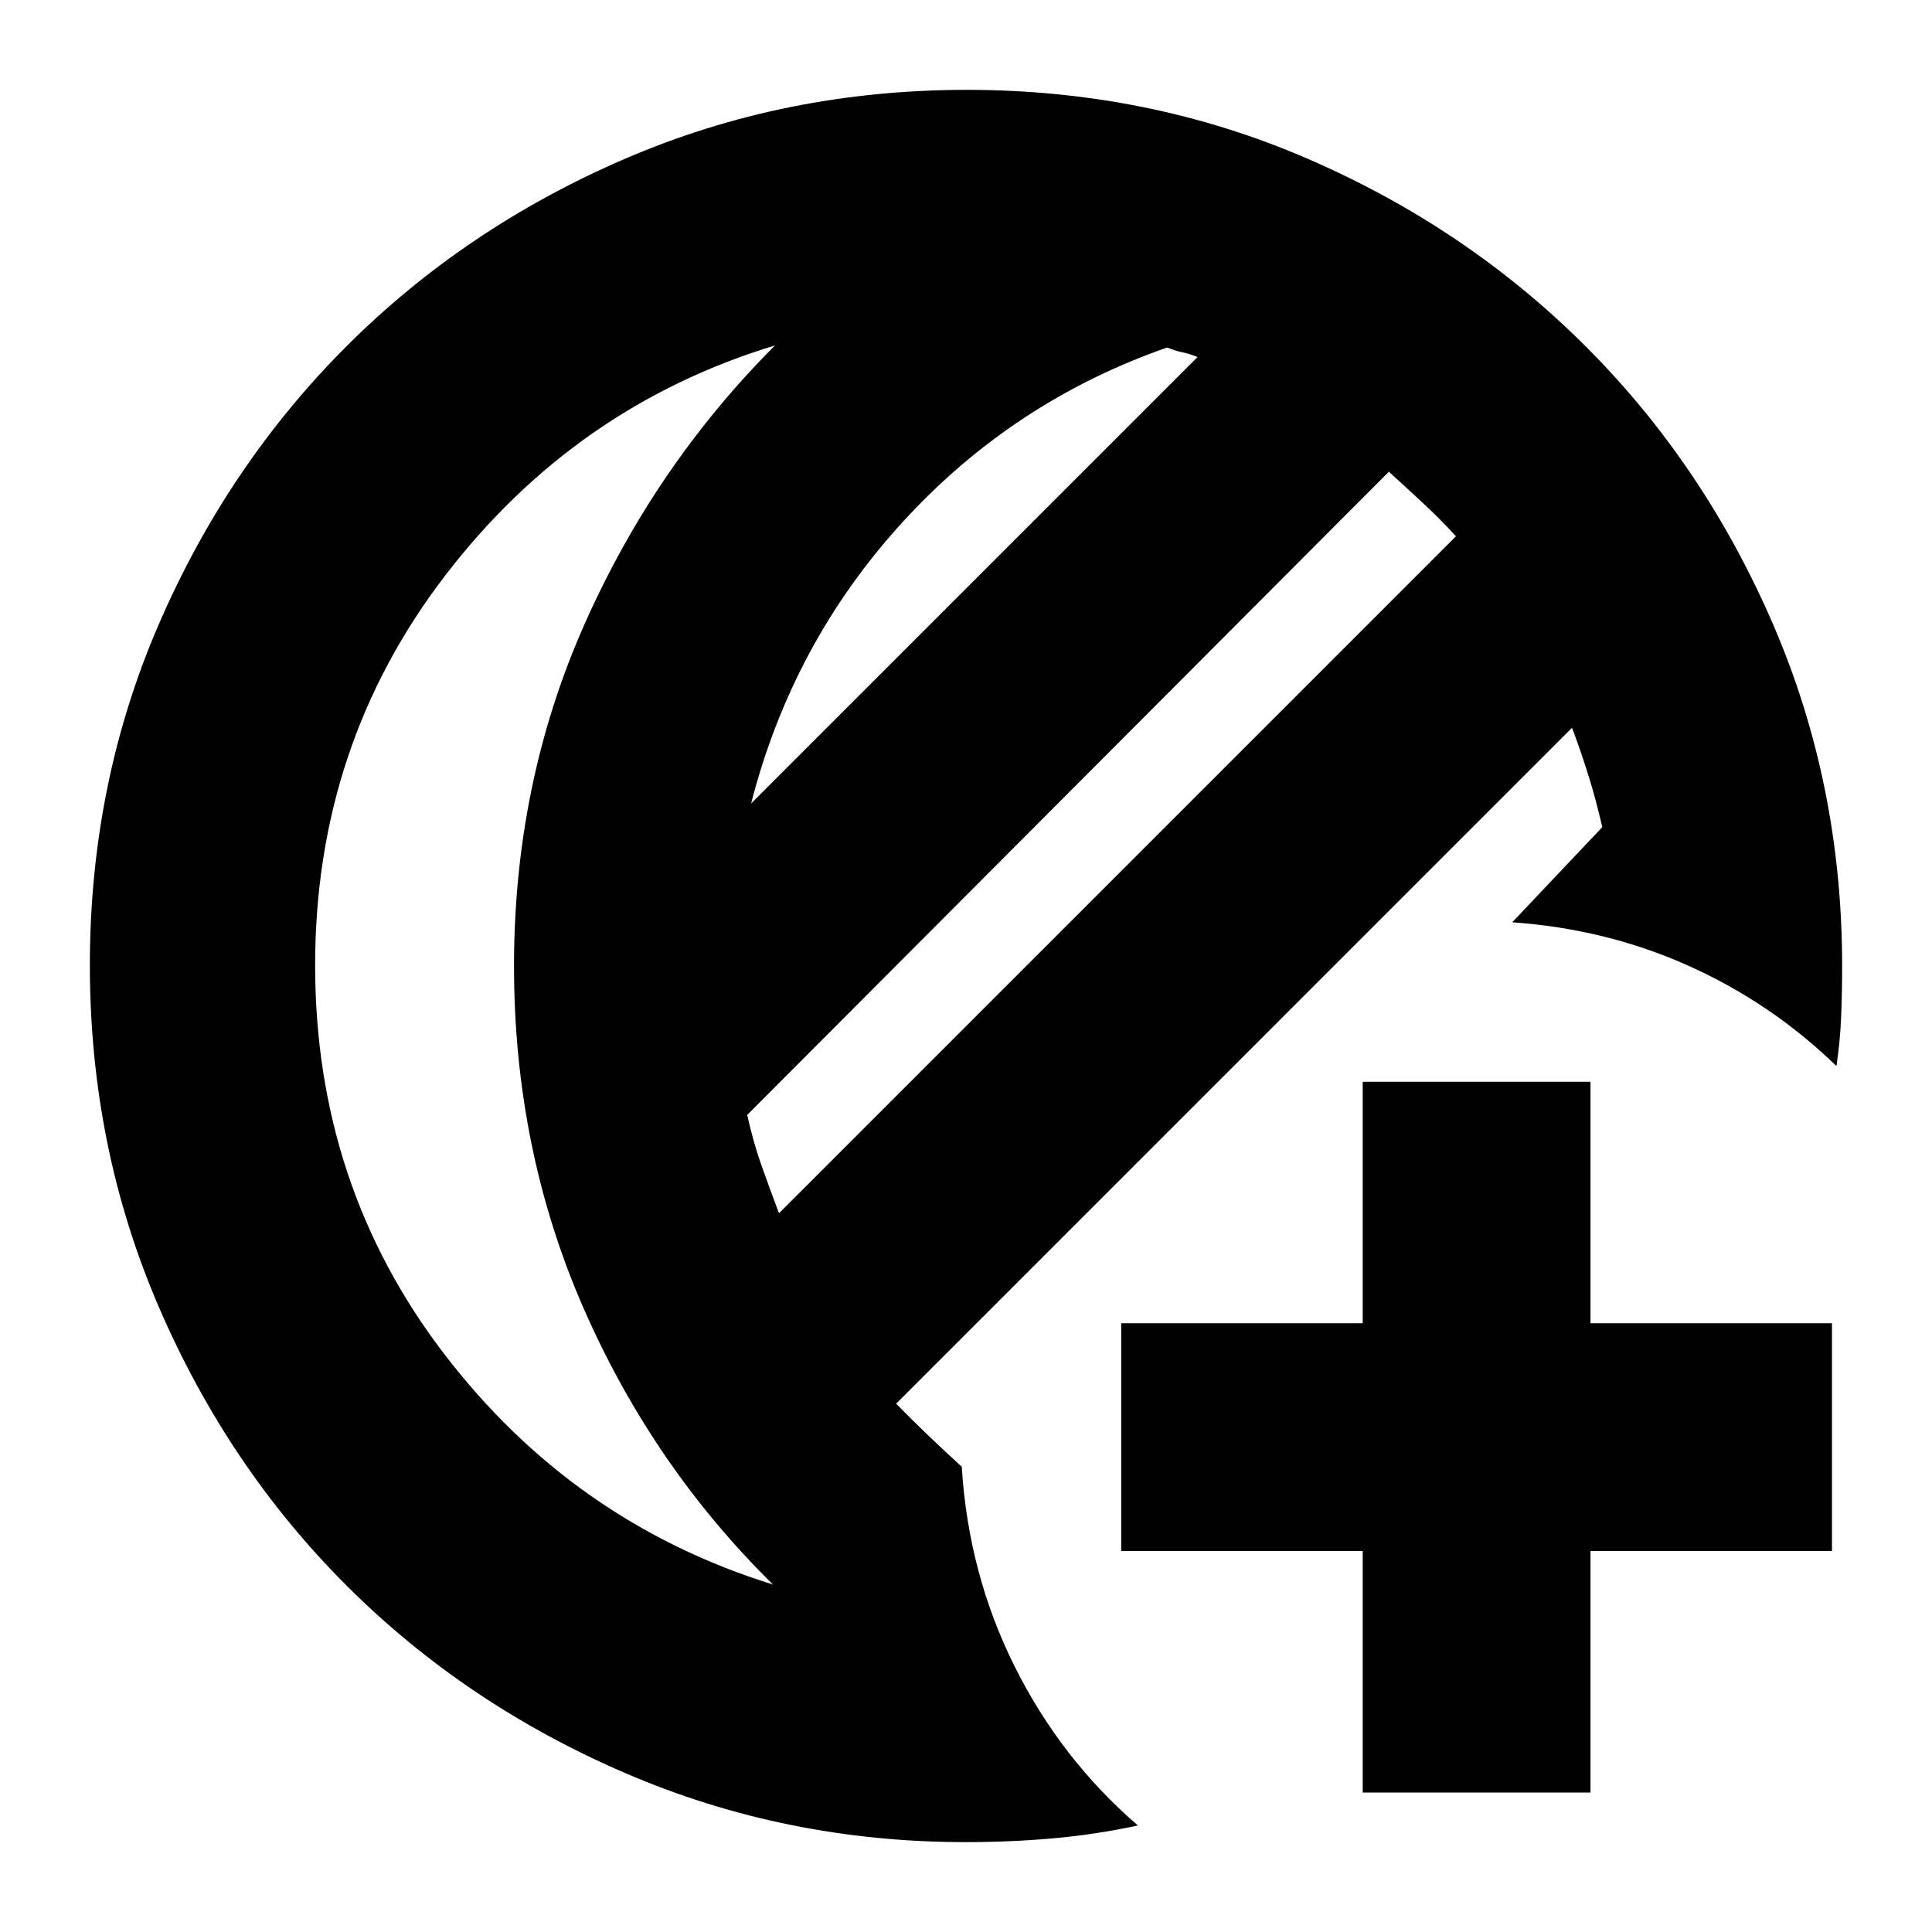 <svg xmlns="http://www.w3.org/2000/svg" height="24" viewBox="0 -960 960 960" width="24"><path d="M677.13-69.304v-120h-120v-113.174h120v-120h113.174v120h120v113.174h-120v120H677.13ZM480-44.652q-89.654 0-169.217-34.265-79.563-34.264-138.542-93.175-58.979-58.91-93.284-138.386-34.305-79.477-34.305-169.84 0-90.364 34.221-169.426 34.221-79.061 93.143-138.033 58.921-58.971 138.413-93.271 79.491-34.3 169.872-34.3 90.381 0 169.443 34.221 79.061 34.221 138.033 93.098 58.971 58.876 93.271 138.301 34.3 79.424 34.3 169.728 0 13.074-.5 25.276t-2.336 24.441q-32.121-31.195-73.153-49.674-41.033-18.478-87.946-21.76L796.174-549q-3-13.043-6.655-24.922-3.654-11.878-8.389-24.448L445.283-262.522q8.081 8.261 16.203 16.033 8.123 7.772 16.405 15.293 3.283 53.196 26.283 99.25 23 46.055 61.239 79.011-21.035 4.522-42.251 6.403-21.215 1.88-43.162 1.88Zm-92.913-312.5 336.369-336.37q-7.76-8.494-16.282-16.41t-17.044-15.677L371.283-406q3 13.522 7.035 24.936t8.769 23.912Zm-13.848-203.631 221.783-221.782q-4.24-1.761-7.479-2.381-3.239-.619-7.57-2.38-76.545 26.68-131.4 86.666-54.856 59.986-75.334 139.877ZM156.587-480.38q0 109.358 64.098 193.108 64.097 83.75 163.402 114.62-59.935-59-94.305-137.729Q255.413-389.109 255.413-480t34.989-169.739q34.989-78.848 94.685-138.609-99.305 30.109-163.902 114.359-64.598 84.25-64.598 193.609Zm98.826.38Z"/></svg>